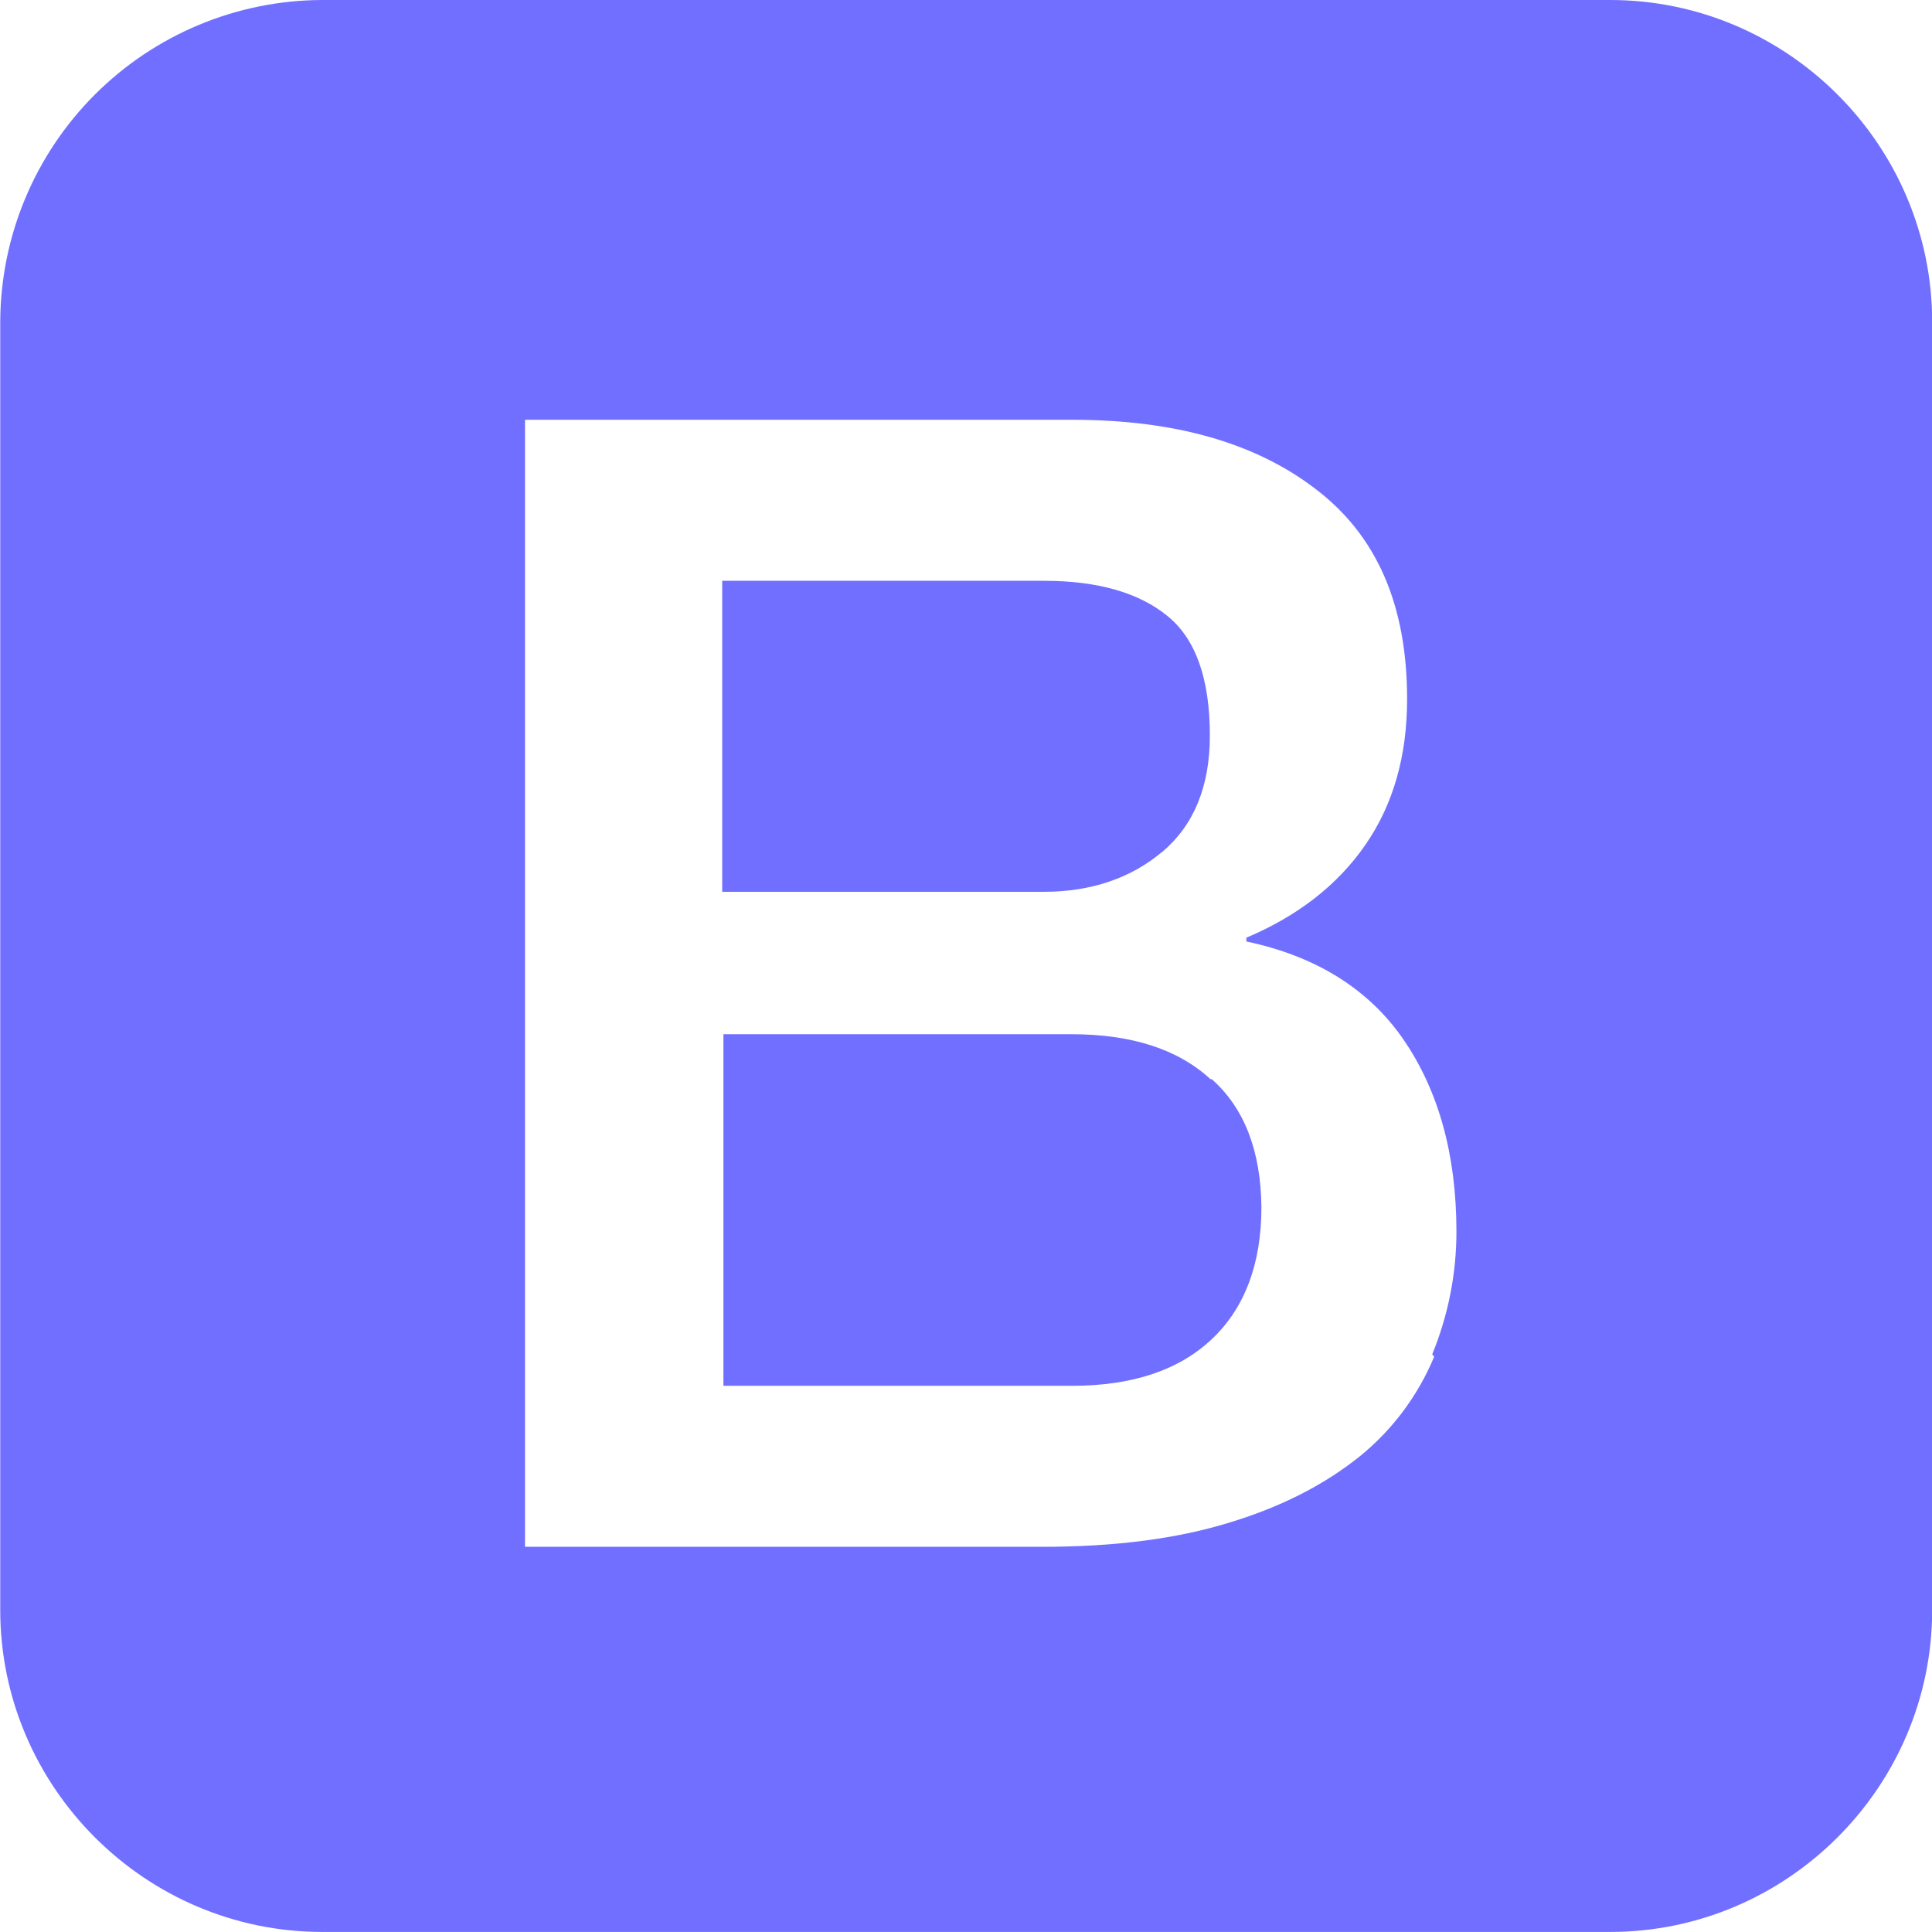 <svg width="32" height="32" viewBox="0 0 32 32" fill="none" xmlns="http://www.w3.org/2000/svg">
<g clip-path="url(#clip0)">
<path d="M26.67 0H5.337C3.924 0.004 2.57 0.568 1.571 1.567C0.572 2.566 0.008 3.92 0.004 5.333V26.666C0.004 29.598 2.405 31.999 5.337 31.999H26.67C29.602 31.999 32.003 29.598 32.003 26.666V5.333C32.003 2.401 29.602 0 26.67 0ZM23.753 22.474C23.486 23.116 23.064 23.682 22.524 24.12C21.961 24.573 21.253 24.948 20.378 25.214C19.508 25.485 18.472 25.62 17.269 25.62H8.696V6.953H17.764C19.441 6.953 20.785 7.328 21.79 8.099C22.806 8.87 23.306 10.026 23.306 11.578C23.306 12.521 23.077 13.323 22.618 13.989C22.159 14.655 21.498 15.171 20.644 15.531V15.594C21.785 15.834 22.665 16.375 23.243 17.214C23.821 18.053 24.123 19.115 24.123 20.396C24.124 21.094 23.987 21.786 23.722 22.432L23.753 22.468V22.474ZM20.05 17.875C19.508 17.375 18.737 17.13 17.748 17.13H11.982V22.953H17.763C18.747 22.953 19.523 22.698 20.07 22.182C20.617 21.666 20.893 20.932 20.893 19.994C20.883 19.072 20.617 18.359 20.07 17.874H20.044L20.05 17.875ZM19.253 14.109C19.779 13.661 20.039 13.02 20.039 12.182C20.039 11.244 19.805 10.578 19.331 10.198C18.862 9.818 18.185 9.62 17.295 9.62H11.962V14.771H17.295C18.071 14.771 18.738 14.542 19.248 14.11L19.253 14.109Z" fill="#716FFF"/>
</g>
<defs>
<clipPath id="clip0">
<rect width="32" height="32" fill="white"/>
</clipPath>
</defs>
</svg>
